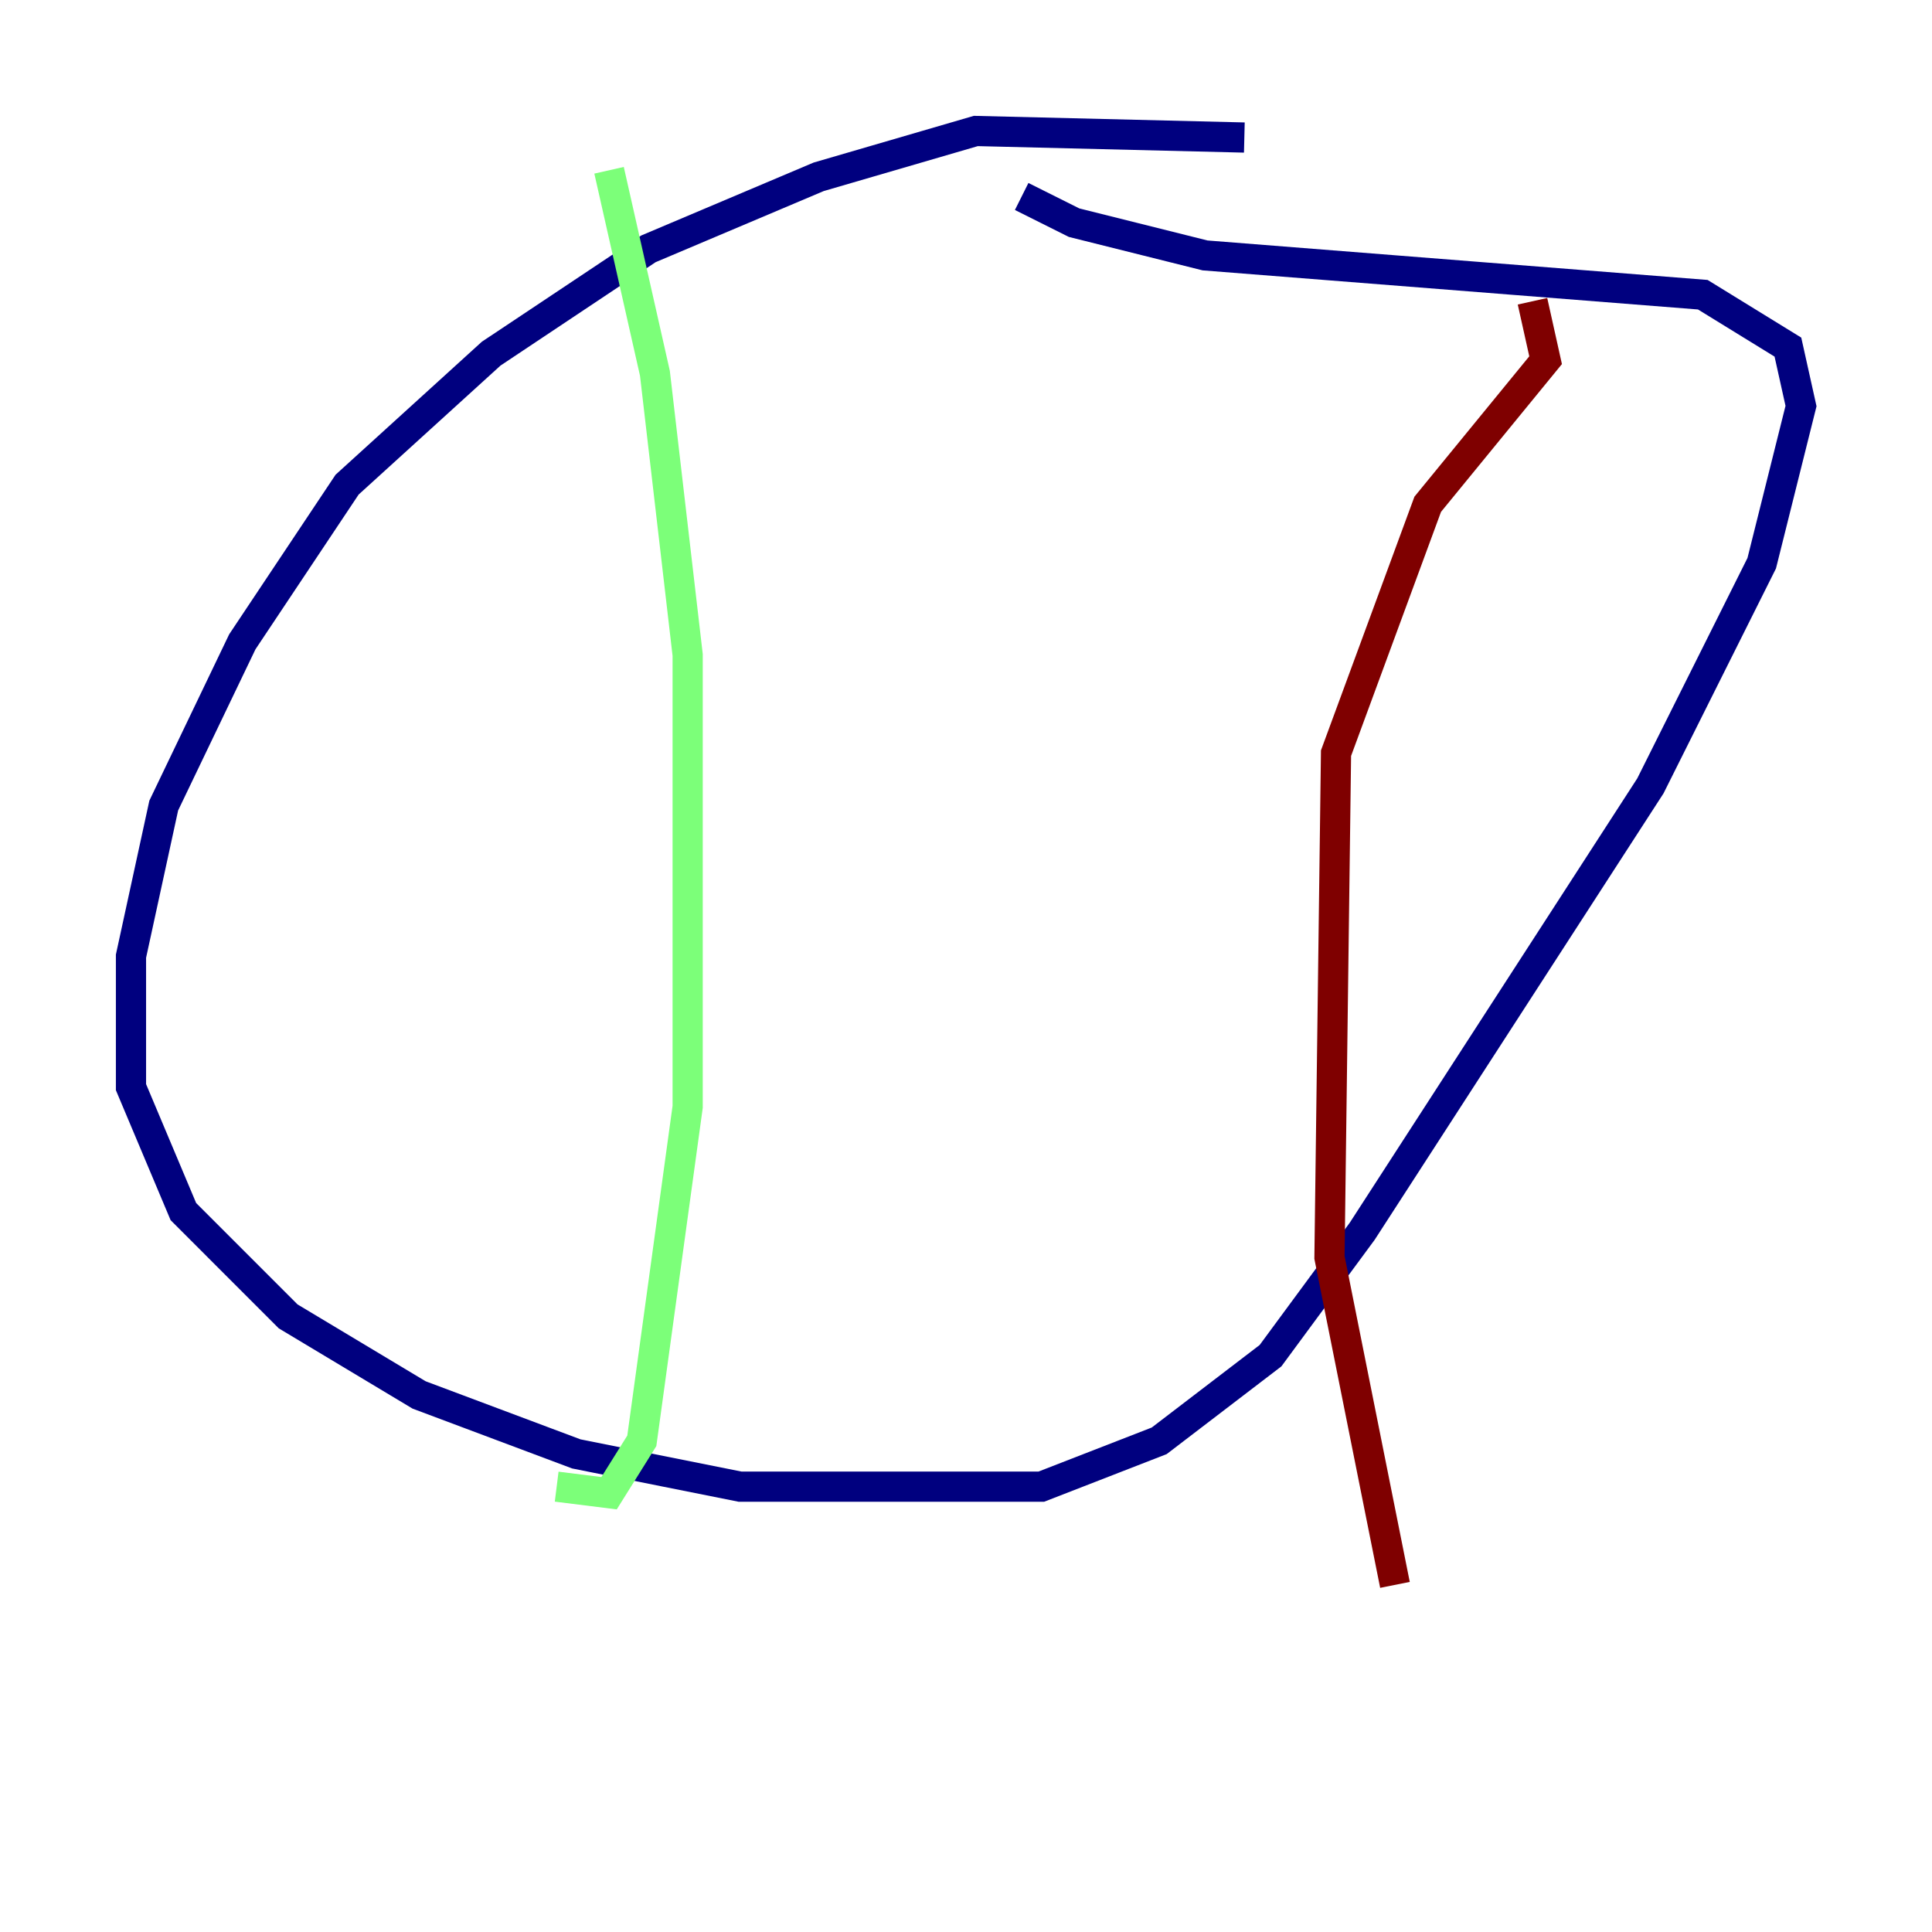 <?xml version="1.0" encoding="utf-8" ?>
<svg baseProfile="tiny" height="128" version="1.2" viewBox="0,0,128,128" width="128" xmlns="http://www.w3.org/2000/svg" xmlns:ev="http://www.w3.org/2001/xml-events" xmlns:xlink="http://www.w3.org/1999/xlink"><defs /><polyline fill="none" points="82.441,9.112 64.651,8.678 54.237,11.715 42.956,16.488 32.542,23.43 22.997,32.108 16.054,42.522 10.848,53.37 8.678,63.349 8.678,72.027 12.149,80.271 19.091,87.214 27.77,92.42 38.183,96.325 49.031,98.495 68.99,98.495 76.8,95.458 84.176,89.817 90.251,81.573 109.342,52.068 116.719,37.315 119.322,26.902 118.454,22.997 112.814,19.525 79.837,16.922 71.159,14.752 67.688,13.017" stroke="#00007f" stroke-width="2" /><polyline fill="none" points="40.352,11.281 43.39,24.732 45.559,43.39 45.559,73.329 42.522,95.458 40.352,98.929 36.881,98.495" stroke="#7cff79" stroke-width="2" /><polyline fill="none" points="101.532,19.959 102.4,23.864 94.59,33.41 88.515,49.898 88.081,83.308 92.42,105.003" stroke="#7f0000" stroke-width="2" /></svg>